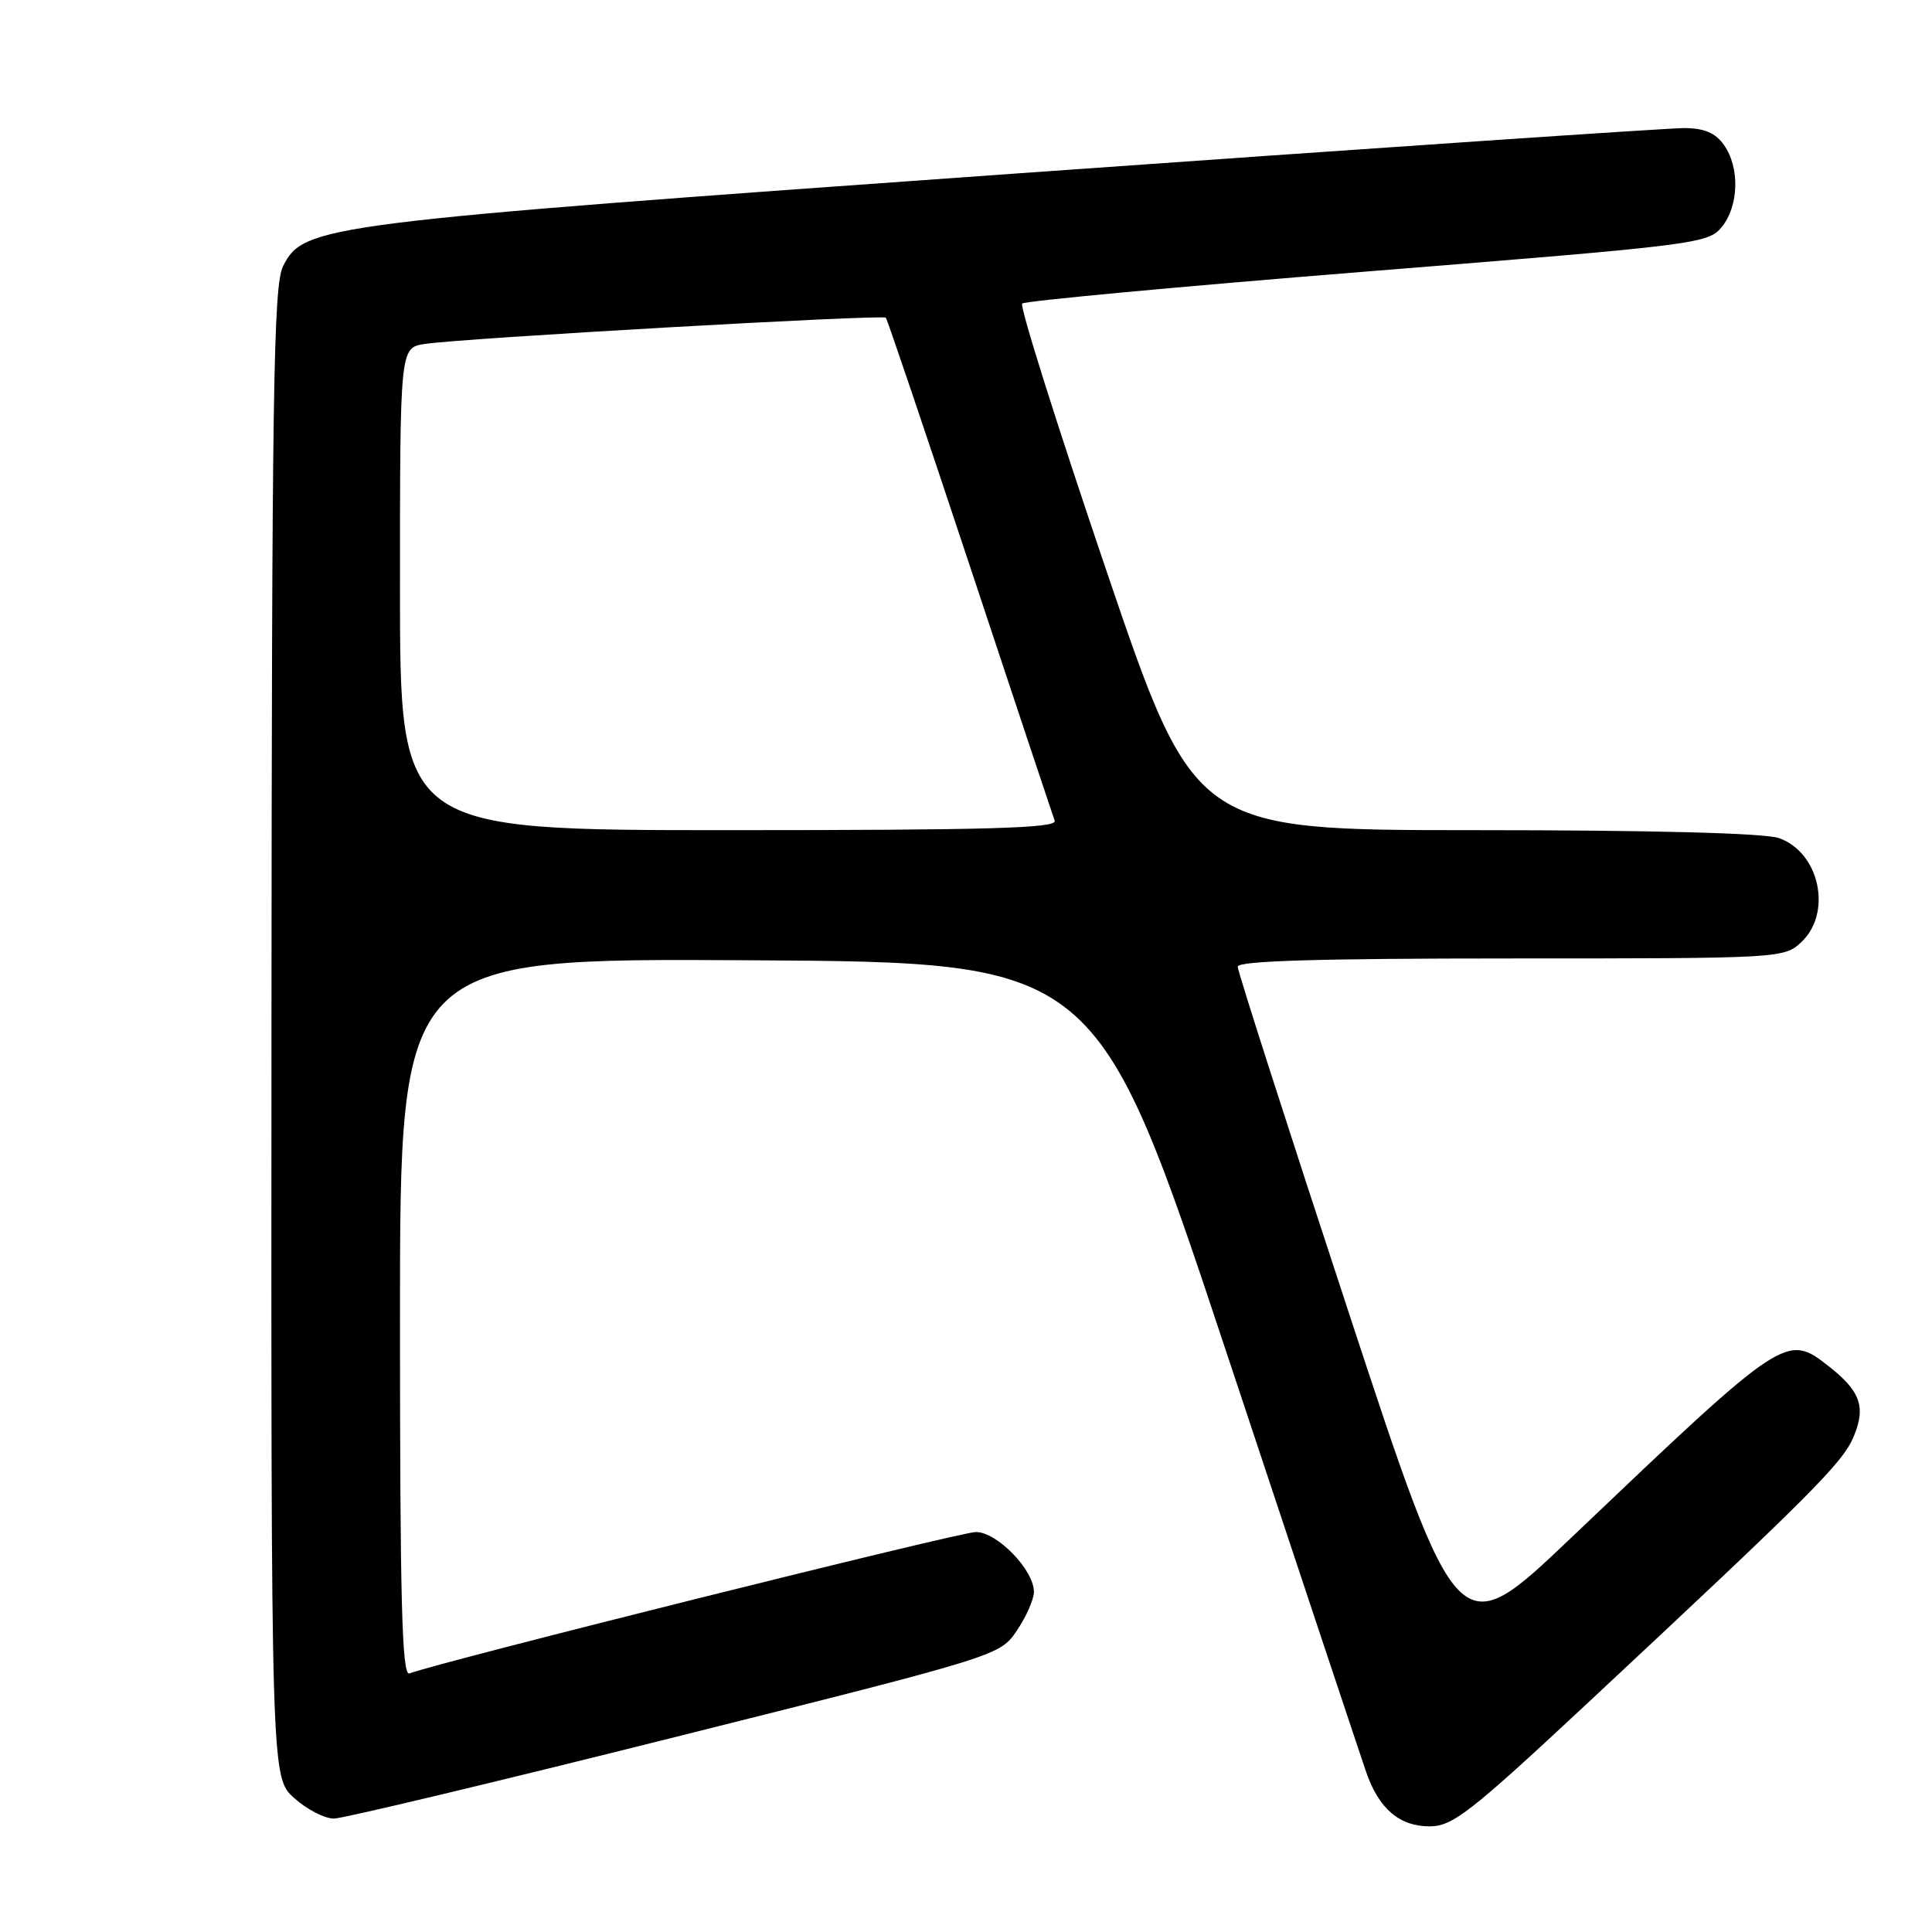 <?xml version="1.0" encoding="UTF-8" standalone="no"?>
<!DOCTYPE svg PUBLIC "-//W3C//DTD SVG 1.1//EN" "http://www.w3.org/Graphics/SVG/1.1/DTD/svg11.dtd" >
<svg xmlns="http://www.w3.org/2000/svg" xmlns:xlink="http://www.w3.org/1999/xlink" version="1.1" viewBox="0 0 256 256">
 <g >
 <path fill="currentColor"
d=" M 210.18 225.84 C 240.11 197.91 244.16 193.85 245.62 190.36 C 247.26 186.44 246.52 184.34 242.37 181.08 C 236.71 176.63 236.60 176.70 208.19 203.76 C 193.21 218.03 193.21 218.03 178.61 173.60 C 170.57 149.17 164.00 128.69 164.00 128.09 C 164.00 127.32 174.73 127.00 200.19 127.00 C 235.96 127.00 236.40 126.98 238.69 124.83 C 242.82 120.94 241.10 112.93 235.71 111.05 C 233.82 110.39 218.89 110.00 195.49 110.00 C 158.28 110.00 158.28 110.00 146.54 75.43 C 140.09 56.42 135.09 40.57 135.44 40.22 C 135.79 39.88 156.38 37.96 181.18 35.97 C 224.87 32.47 226.35 32.29 228.15 30.07 C 230.41 27.28 230.55 22.22 228.44 19.22 C 227.32 17.62 225.86 16.99 223.19 16.97 C 221.16 16.96 181.25 19.67 134.50 23.00 C 42.39 29.56 40.23 29.83 37.50 35.29 C 36.23 37.84 36.02 51.98 35.97 136.88 C 35.92 235.50 35.92 235.50 38.98 238.25 C 40.66 239.76 43.04 240.99 44.27 240.97 C 45.49 240.95 65.85 236.09 89.50 230.16 C 132.50 219.38 132.50 219.38 134.75 216.04 C 135.99 214.21 137.00 211.91 137.00 210.93 C 137.00 208.02 132.12 203.00 129.30 203.00 C 127.21 203.00 58.24 220.22 54.25 221.74 C 53.26 222.11 53.00 212.28 53.00 174.60 C 53.00 126.98 53.00 126.98 99.17 127.24 C 145.35 127.50 145.35 127.50 162.61 179.50 C 172.11 208.10 180.40 233.01 181.04 234.85 C 182.72 239.68 185.44 242.00 189.43 242.00 C 192.47 242.00 194.78 240.20 210.18 225.84 Z  M 53.00 78.05 C 53.00 46.09 53.00 46.09 56.25 45.58 C 61.09 44.82 116.99 41.64 117.38 42.10 C 117.57 42.32 122.58 57.12 128.51 75.00 C 134.44 92.88 139.50 108.06 139.75 108.75 C 140.12 109.74 131.07 110.00 96.61 110.00 C 53.00 110.00 53.00 110.00 53.00 78.05 Z "/>
</g>
</svg>